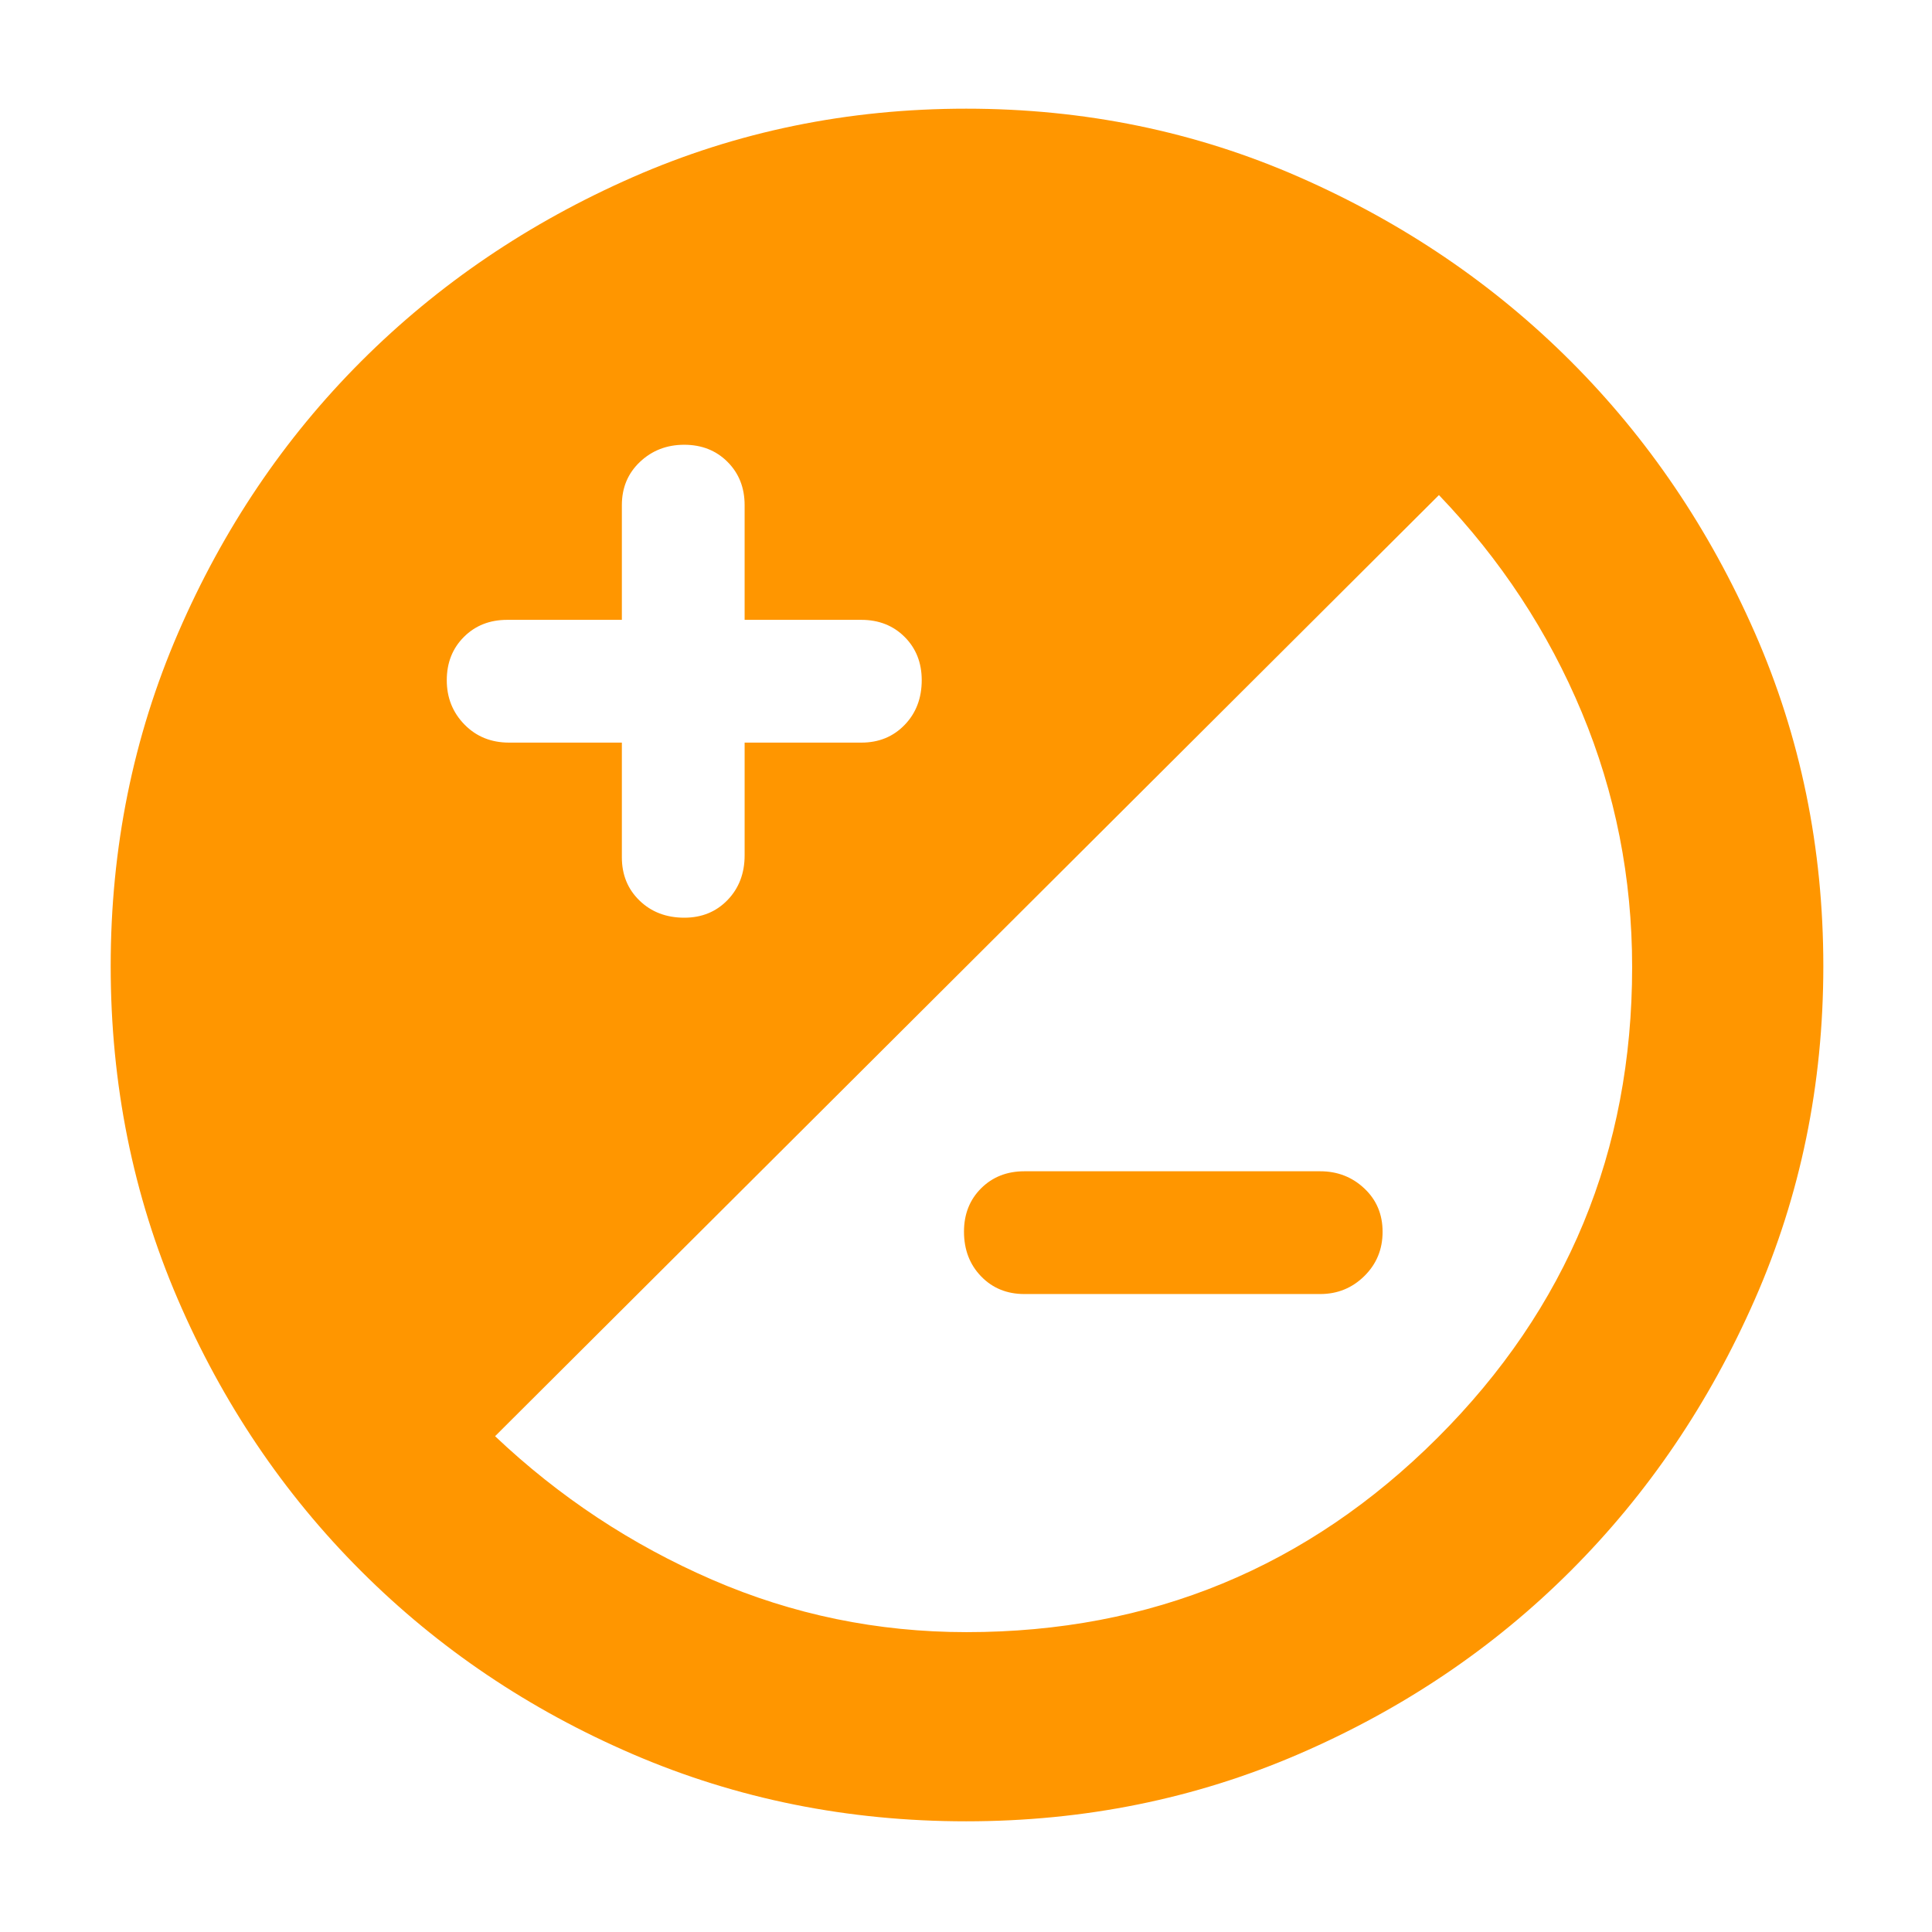 <svg xmlns="http://www.w3.org/2000/svg" height="48" viewBox="0 -960 960 960" width="48"><path fill="rgb(255, 150, 0)" d="M480.05-55Q392-55 314.61-88.28q-77.39-33.29-135.19-91.06-57.81-57.77-91.12-135.19Q55-391.95 55-479.97 55-568 88.5-645.5t91-135Q237-838 314.49-872q77.49-34 165.59-34 88.11 0 165.51 34Q723-838 780.5-780.5T872-645.51q34 77.49 34 165.59 0 88.11-34 165.51Q838-237 780.5-179.5t-134.95 91Q568.11-55 480.05-55Zm.26-94q137.24 0 233.96-96.54Q811-342.08 811-479.5q0-66.5-25-126.5t-71-108L246-246.36q47.75 45.23 107.83 71.3Q413.9-149 480.31-149ZM509-317q-13 0-21.5-8.79t-8.5-22.23q0-13.01 8.5-21.5Q496-378 509-378h147q12.87 0 21.93 8.53 9.07 8.52 9.07 21.56t-9.07 21.98Q668.87-317 656-317H509ZM309-591v57q0 13 8.79 21.5t22.23 8.5q13.01 0 21.5-8.78Q370-521.57 370-535v-56h58q13 0 21.5-8.79t8.5-22.23q0-13.01-8.5-21.5Q441-652 428-652h-58v-57q0-13-8.5-21.5T340-739q-13 0-22 8.5t-9 21.5v57h-57q-13 0-21.5 8.5T222-622q0 13 8.78 22 8.79 9 22.22 9h56Z"/></svg>